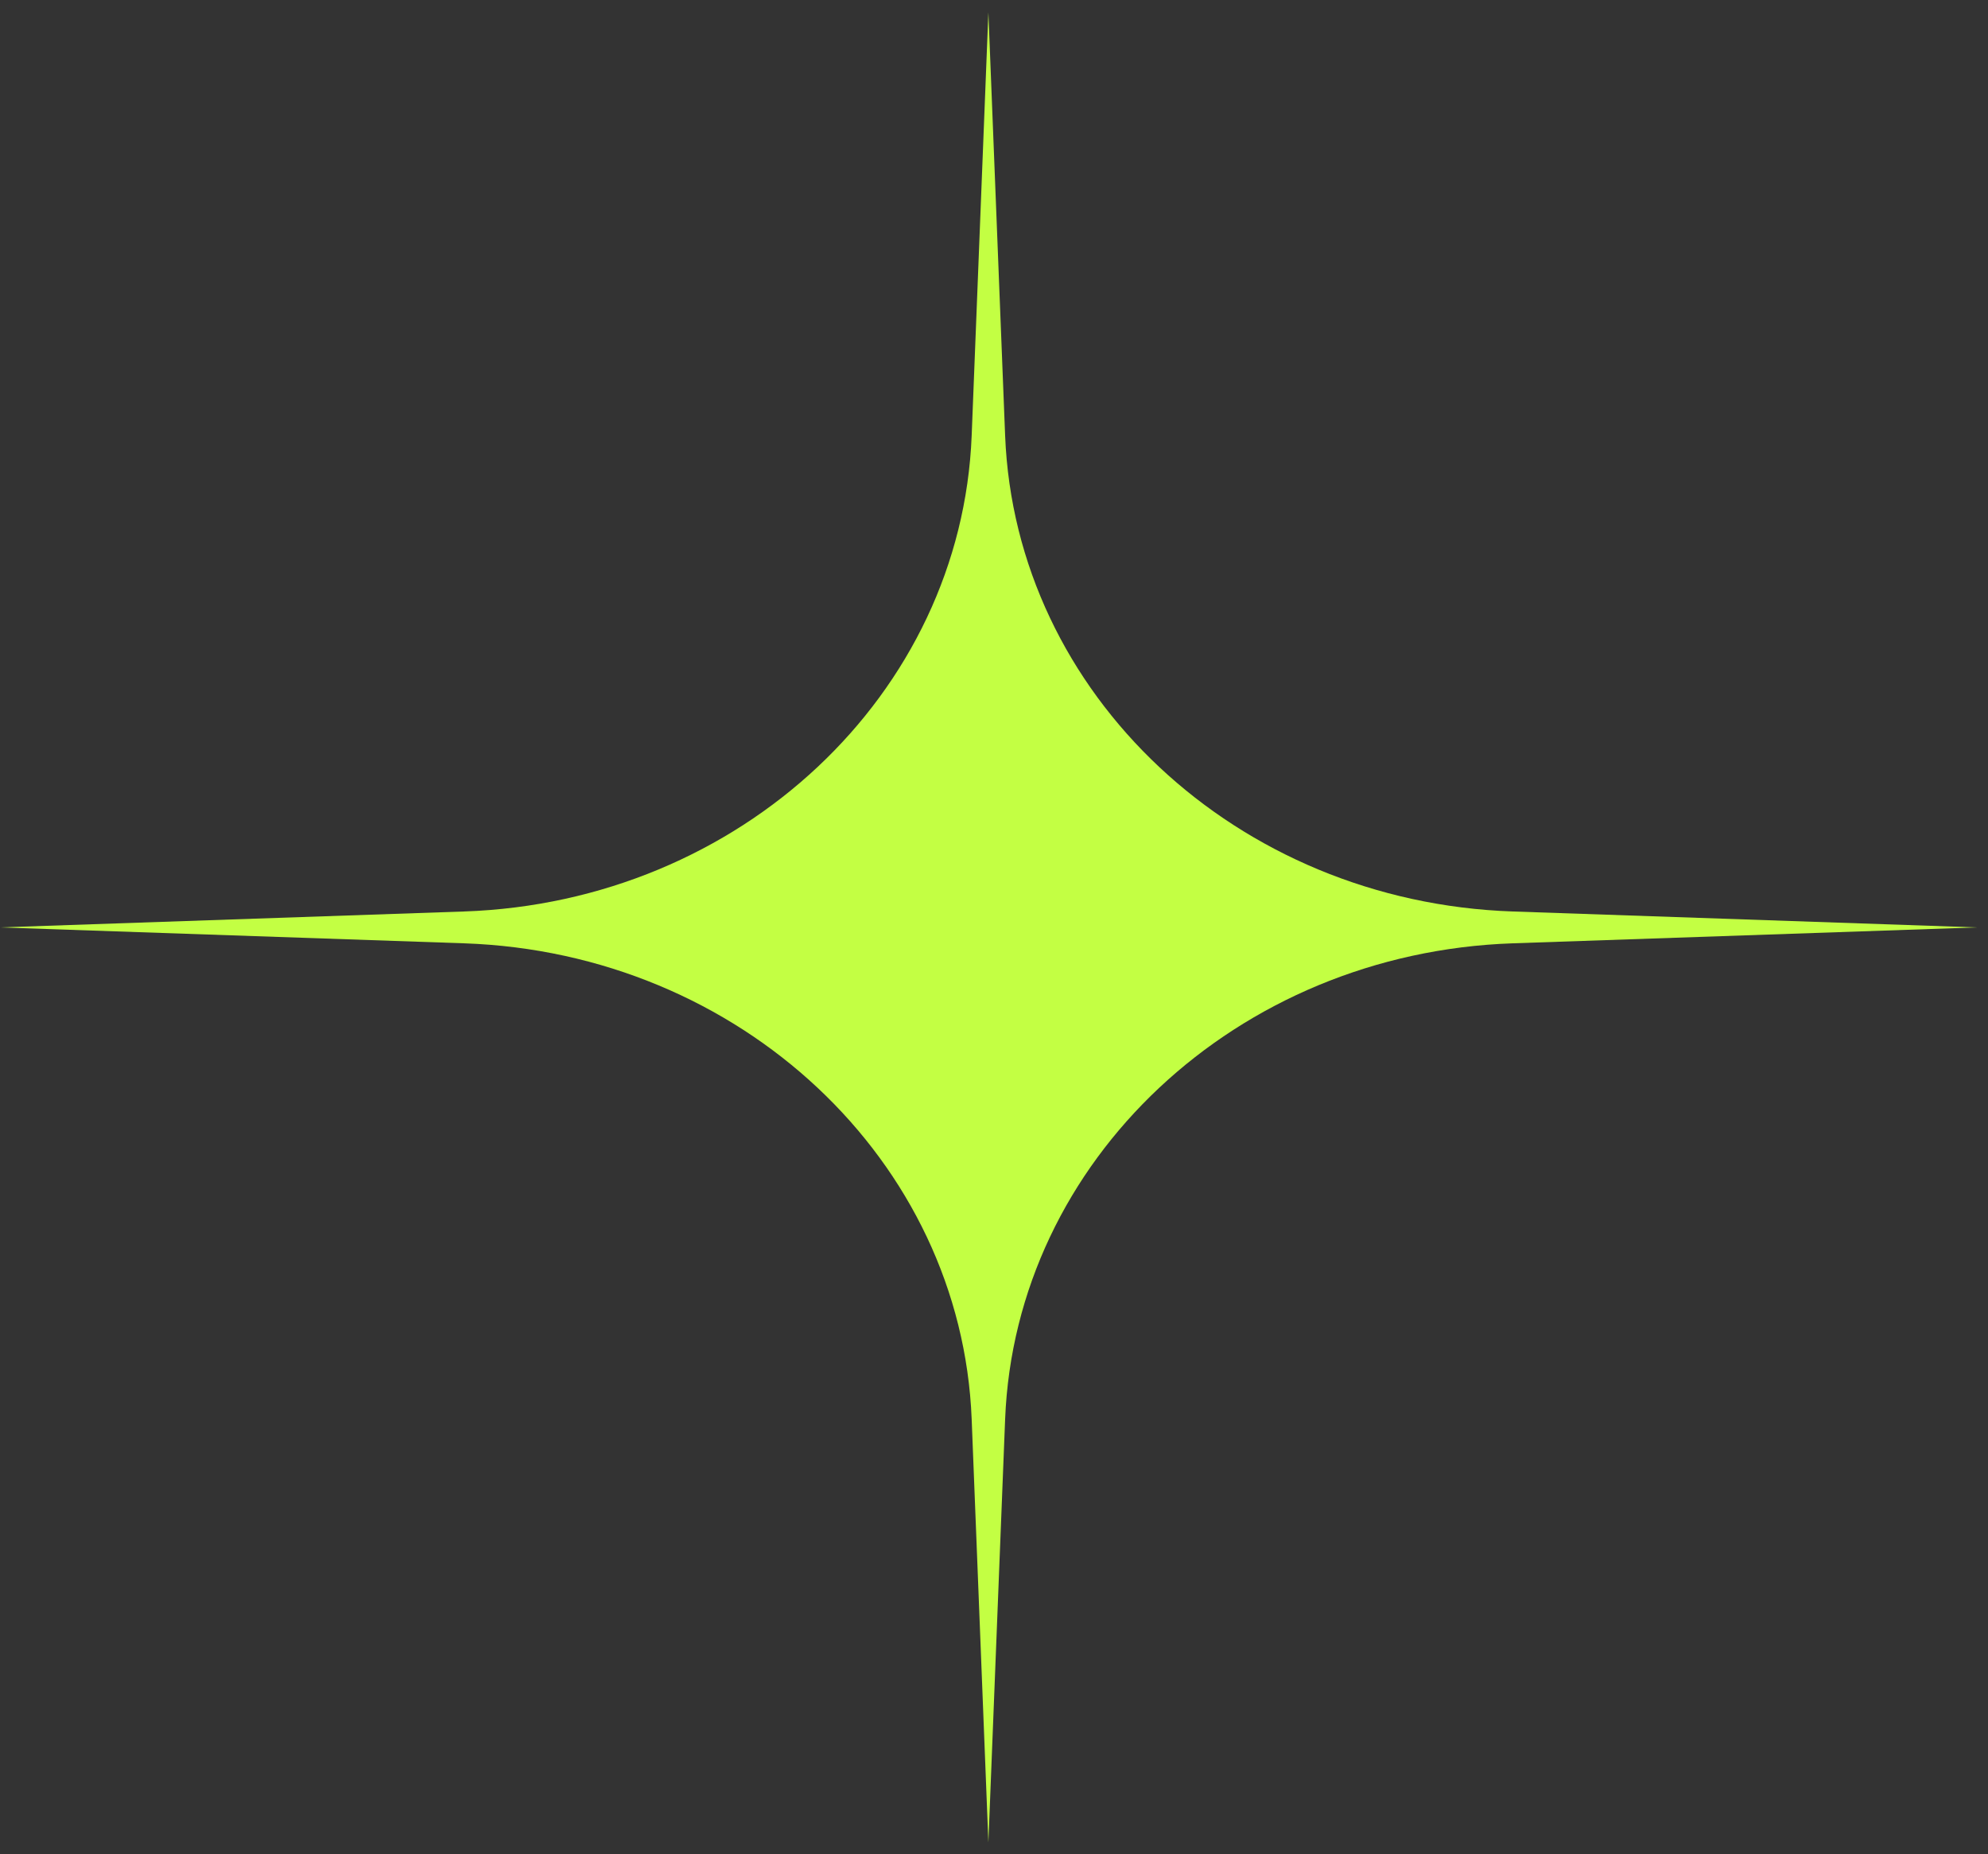 <svg width="74" height="69" viewBox="0 0 74 69" fill="none" xmlns="http://www.w3.org/2000/svg">
<rect x="0" y="0" width="74" height="69" fill="#333333" stroke="none"/>
<path d="M36.791 0.459L37.414 16.208C37.794 25.842 46.035 33.569 56.306 33.921L73.583 34.514L56.306 35.106C46.035 35.458 37.794 43.185 37.414 52.819L36.791 68.568L36.169 52.819C35.789 43.185 27.548 35.458 17.277 35.106L0 34.514L17.277 33.921C27.548 33.569 35.789 25.842 36.169 16.208L36.791 0.459Z" fill="#C3FF43"/>
</svg>
